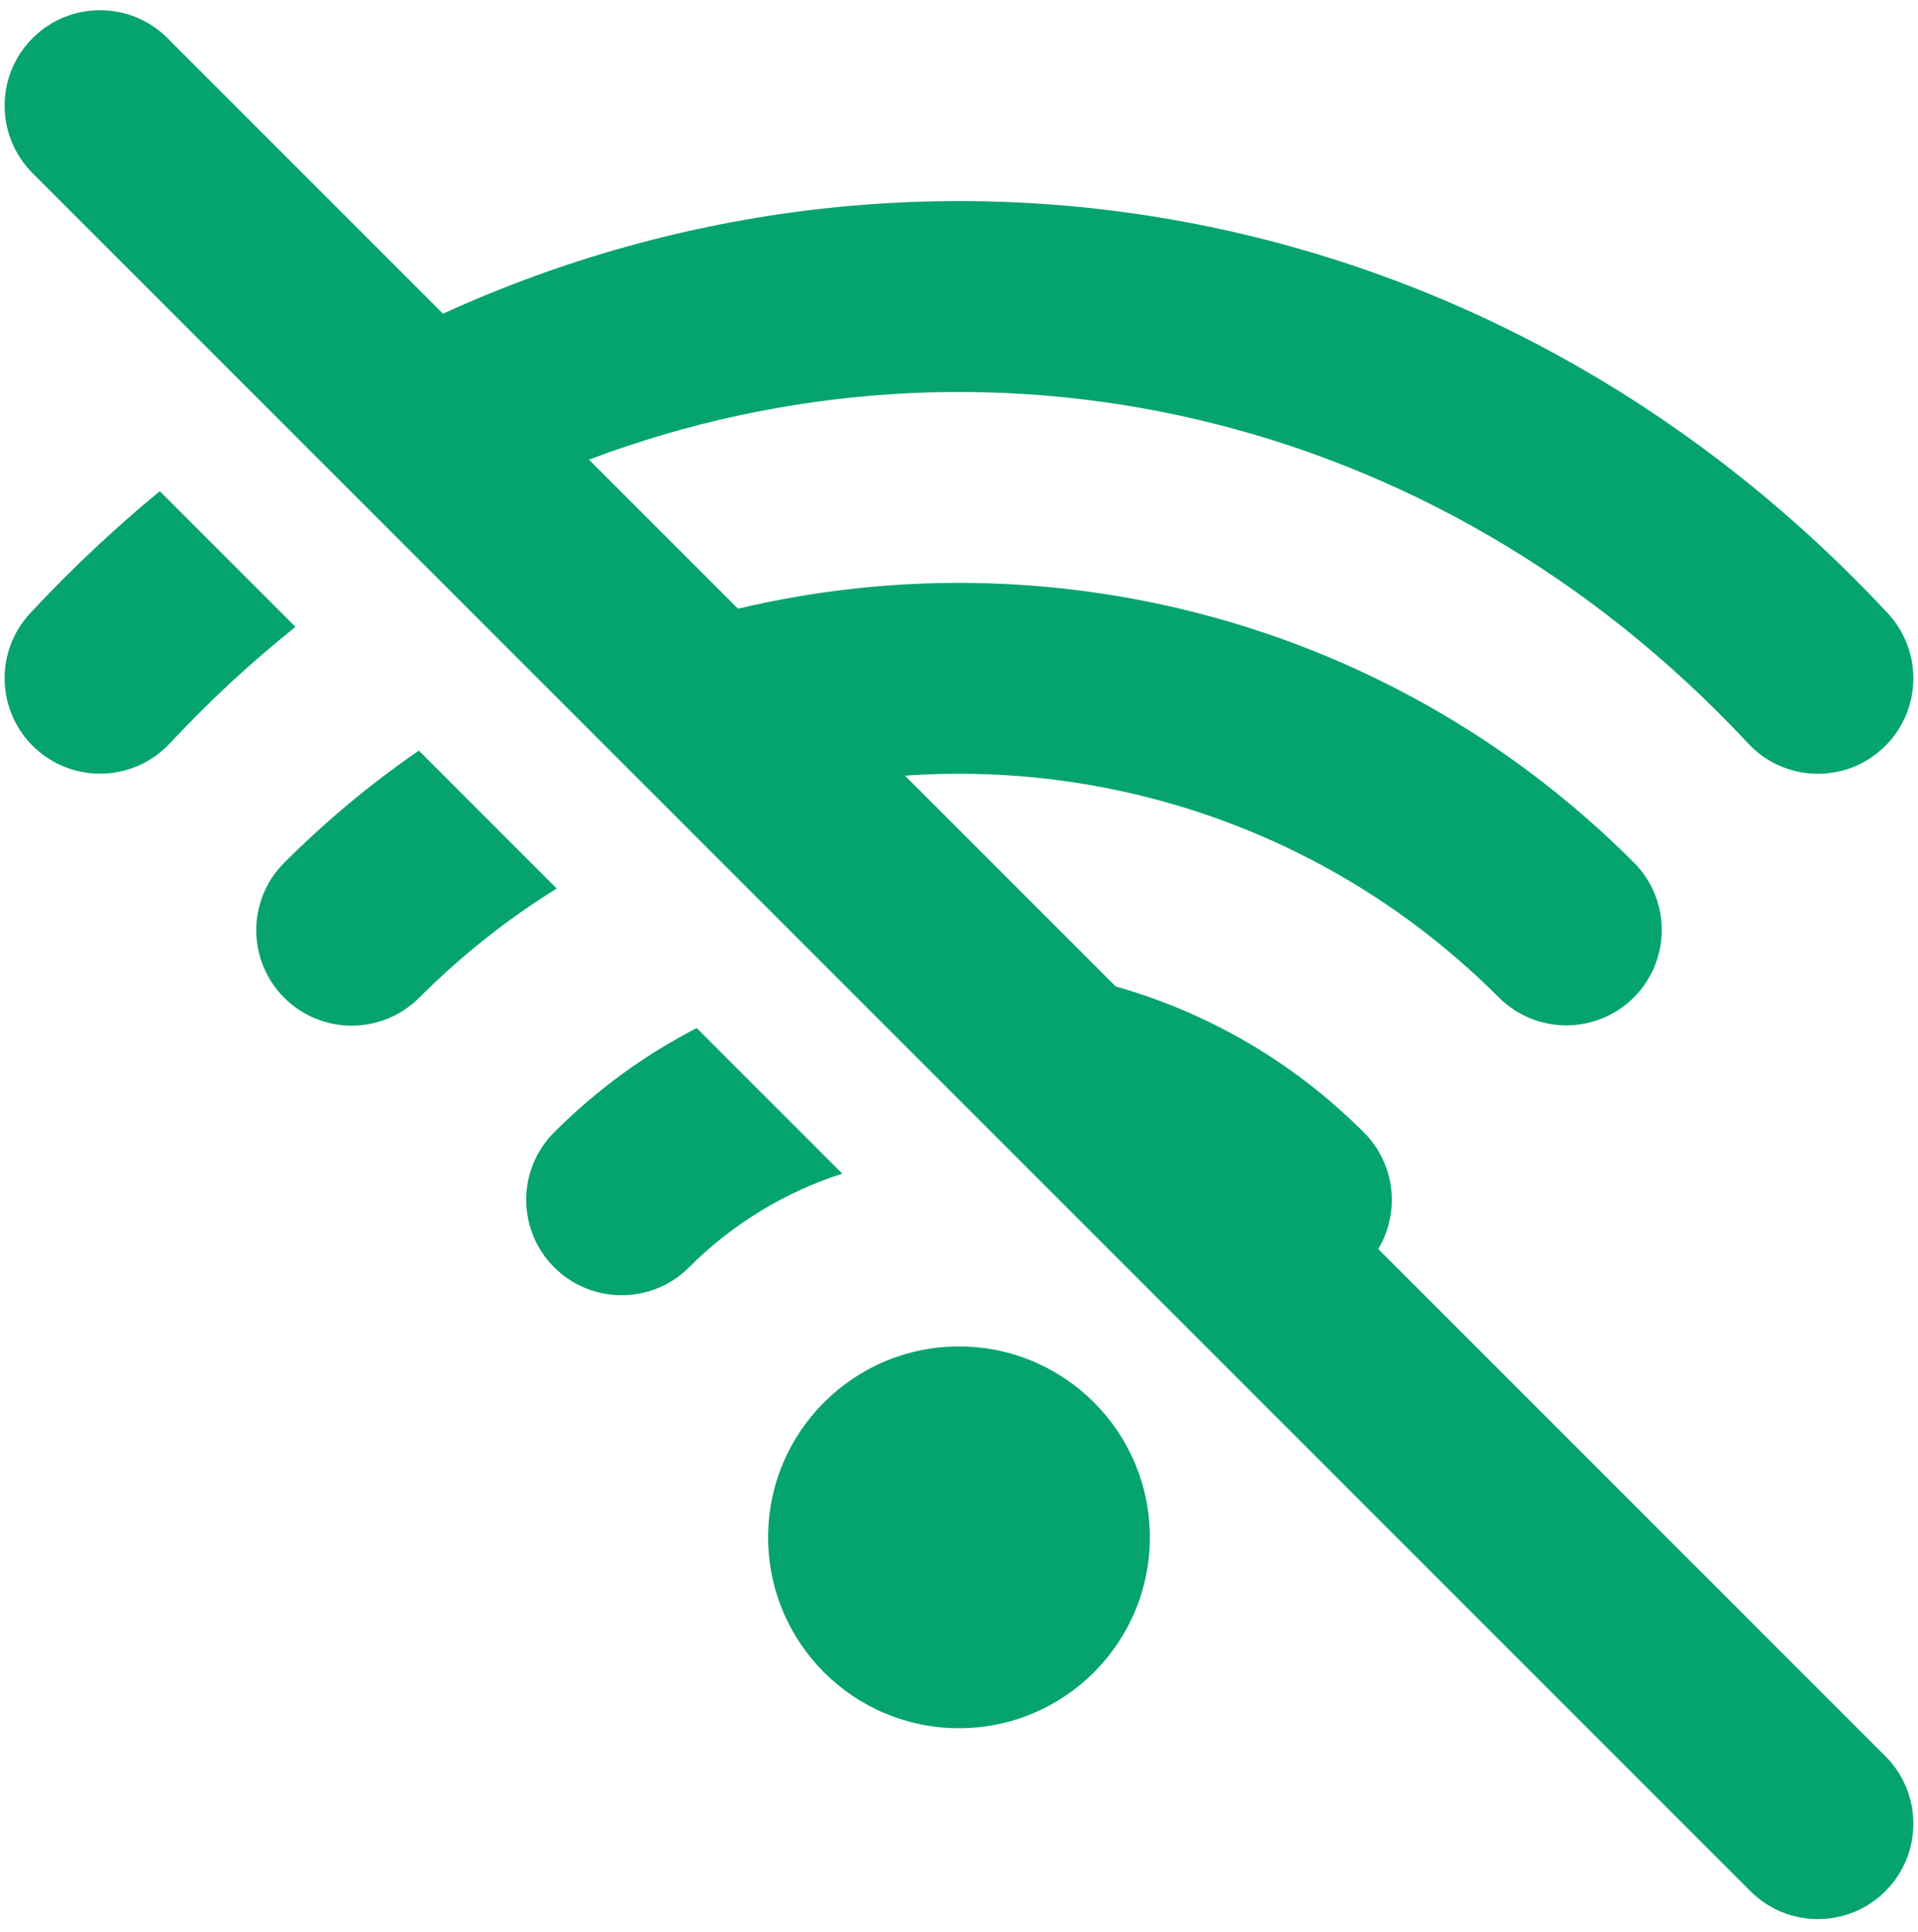 <svg width="138" height="139" viewBox="0 0 138 139" fill="none" xmlns="http://www.w3.org/2000/svg">
<g clip-path="url(#clip0_10294_111324)">
<path d="M12.054 2.746C9.373 0.064 5.025 0.064 2.343 2.746C-0.338 5.427 -0.338 9.775 2.343 12.457L125.943 136.056C128.625 138.738 132.973 138.738 135.654 136.056C138.336 133.375 138.336 129.027 135.654 126.346L99.165 89.857C100.751 87.218 100.406 83.743 98.131 81.469C92.984 76.321 86.814 72.821 80.275 70.967L65.113 55.804C80.436 54.725 96.127 60.042 107.842 71.758C110.523 74.439 114.871 74.439 117.553 71.758C120.234 69.076 120.234 64.728 117.553 62.046C100.072 44.565 75.51 38.48 53.099 43.791L42.377 33.068C70.584 22.428 103.175 29.233 125.776 53.483C128.361 56.257 132.706 56.41 135.48 53.824C138.255 51.239 138.408 46.894 135.822 44.119C107.769 14.019 66.323 6.836 31.877 22.568L12.054 2.746Z" fill="#05A46E"/>
<path d="M2.175 44.113C-0.41 46.887 -0.257 51.232 2.517 53.818C5.291 56.403 9.636 56.25 12.222 53.476C15.085 50.405 18.107 47.613 21.261 45.101L11.496 35.336C8.256 38.005 5.141 40.931 2.175 44.113Z" fill="#05A46E"/>
<path d="M30.137 54C26.726 56.347 23.481 59.036 20.449 62.068C17.767 64.75 17.767 69.097 20.449 71.779C23.13 74.461 27.478 74.461 30.16 71.779C33.214 68.725 36.539 66.105 40.057 63.921L30.137 54Z" fill="#05A46E"/>
<path d="M50.126 73.961C46.432 75.865 42.967 78.365 39.871 81.461C37.189 84.143 37.189 88.491 39.871 91.172C42.552 93.854 46.9 93.854 49.581 91.172C52.78 87.973 56.572 85.728 60.603 84.437L50.126 73.961Z" fill="#05A46E"/>
<path d="M68.999 124.334C61.414 124.334 55.266 118.185 55.266 110.601C55.266 103.016 61.414 96.867 68.999 96.867C76.584 96.867 82.732 103.016 82.732 110.601C82.732 118.185 76.584 124.334 68.999 124.334Z" fill="#05A46E"/>
</g>
<defs>
<clipPath id="clip0_10294_111324">
<rect width="138" height="139" fill="white"/>
</clipPath>
</defs>
</svg>
